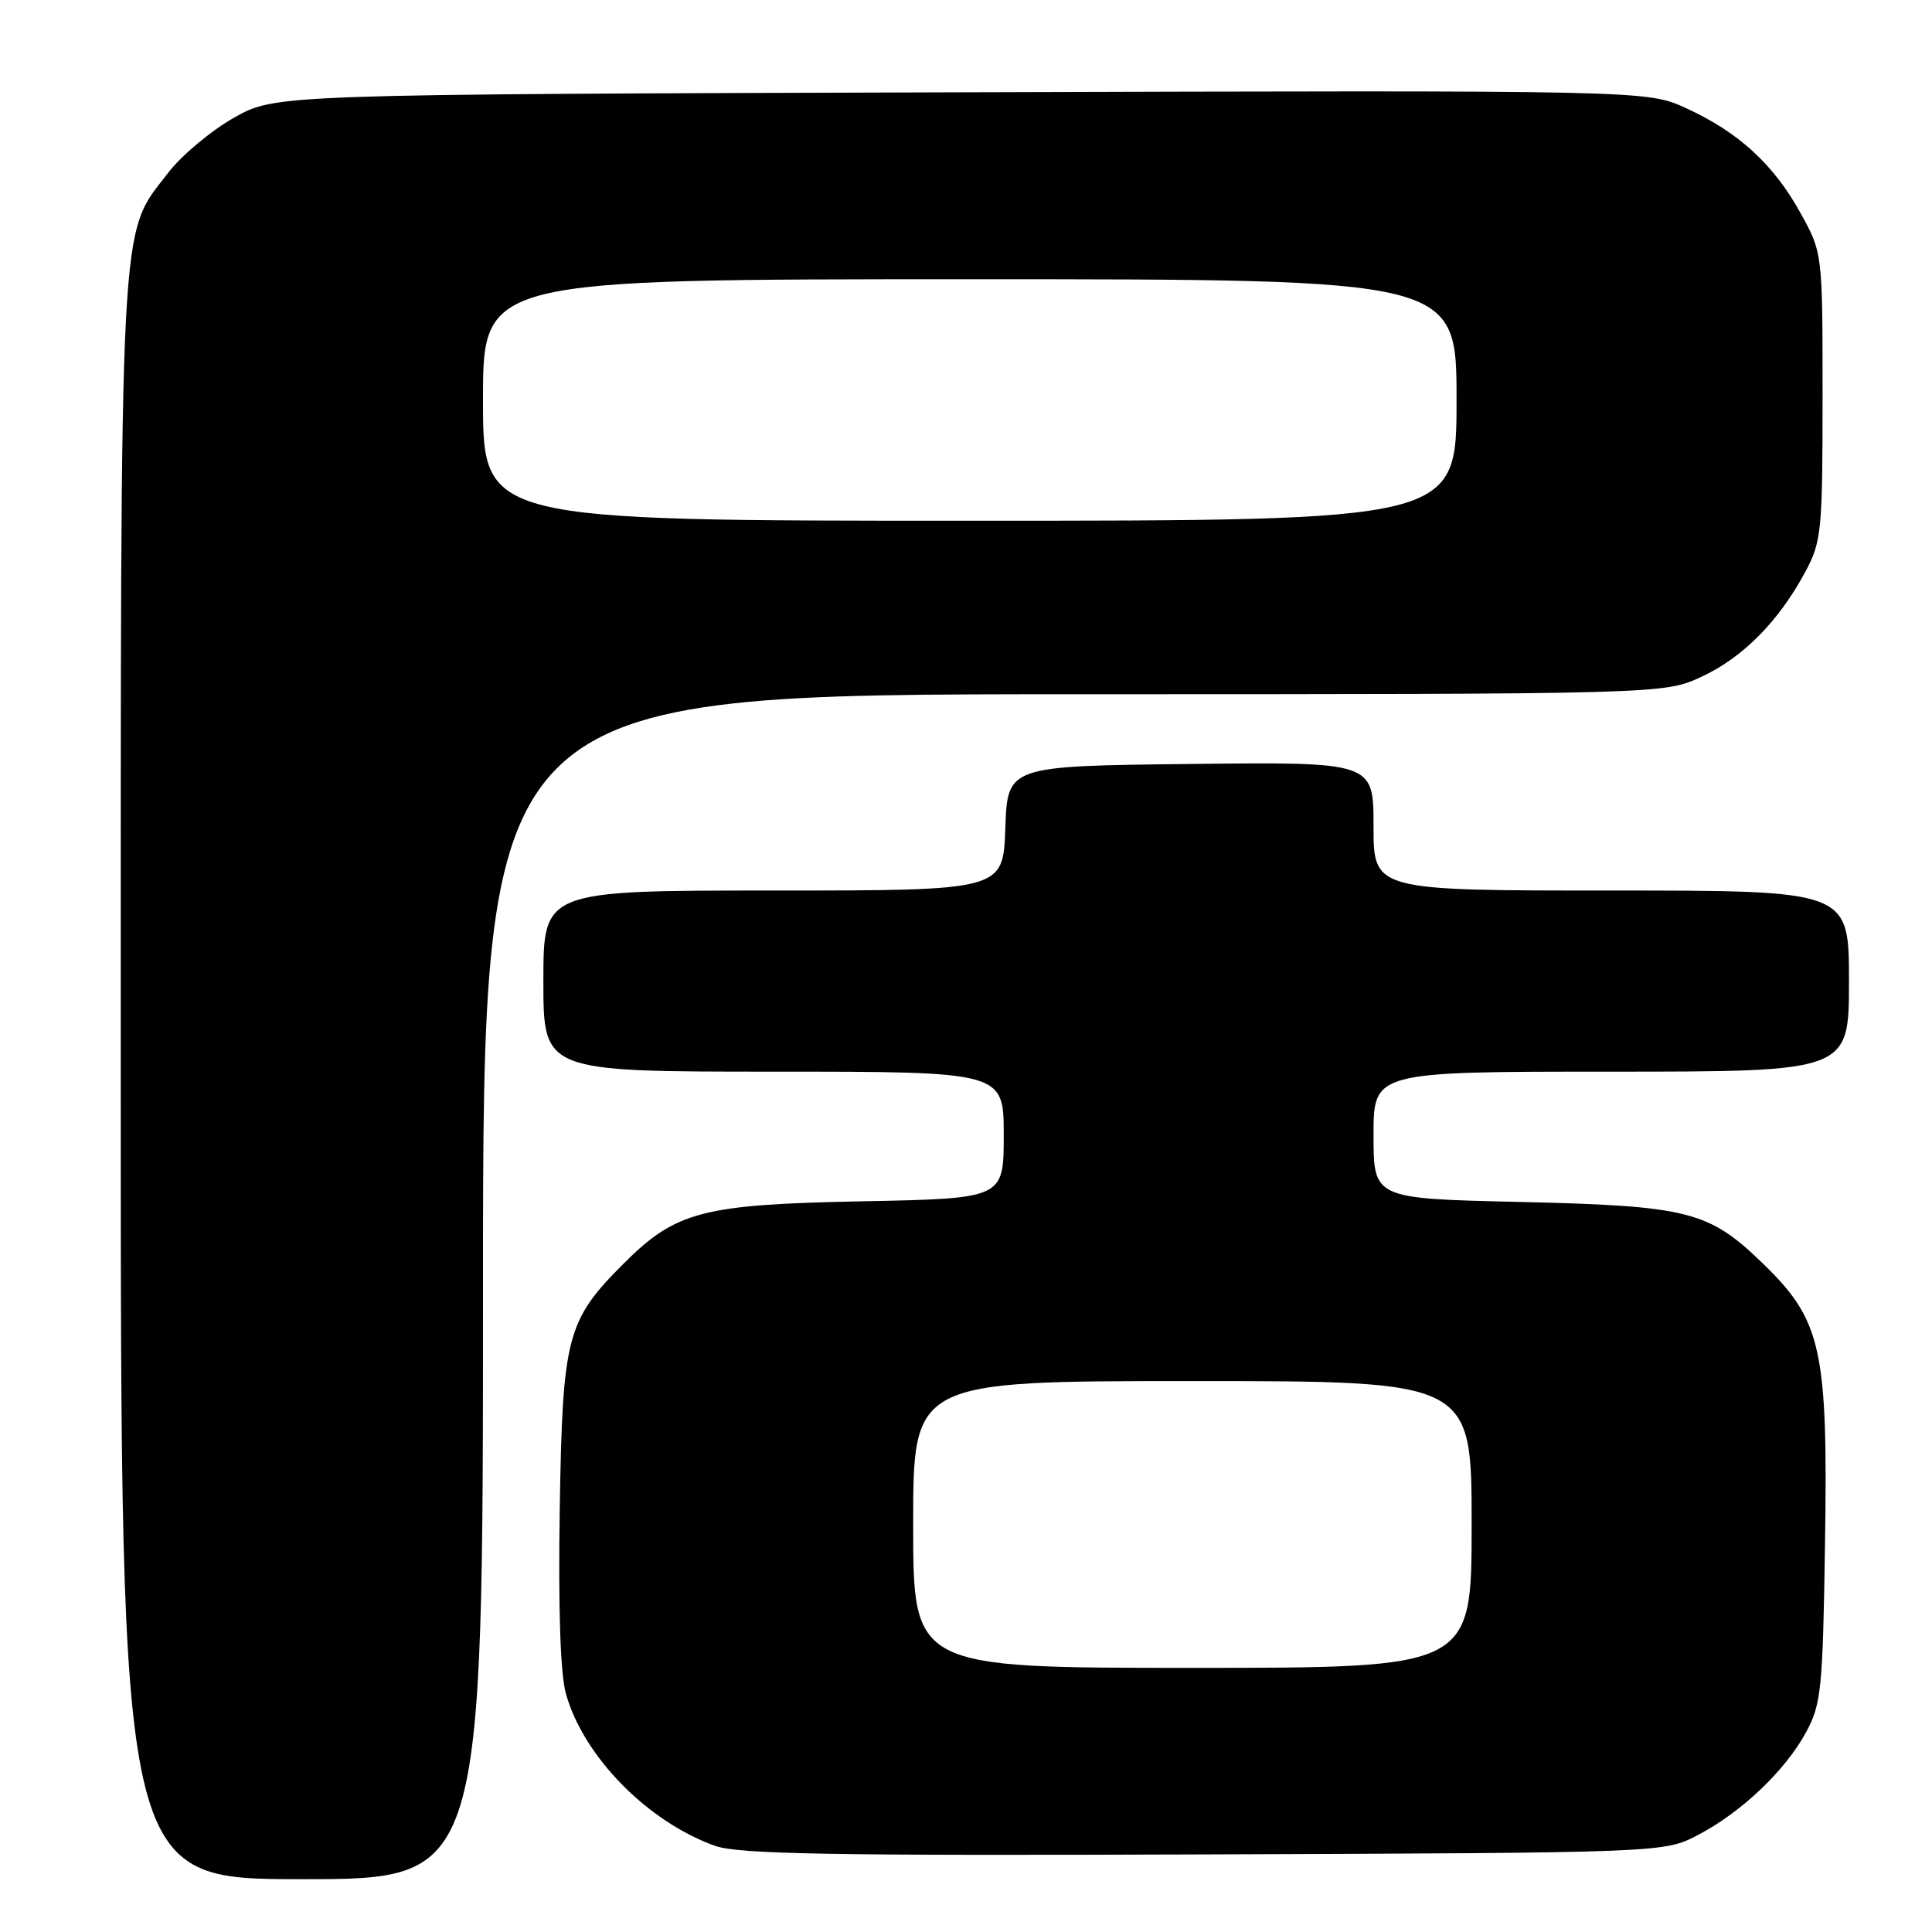 <?xml version="1.0" encoding="UTF-8" standalone="no"?>
<!DOCTYPE svg PUBLIC "-//W3C//DTD SVG 1.1//EN" "http://www.w3.org/Graphics/SVG/1.1/DTD/svg11.dtd" >
<svg xmlns="http://www.w3.org/2000/svg" xmlns:xlink="http://www.w3.org/1999/xlink" version="1.1" viewBox="0 0 256 256">
 <g >
 <path fill="currentColor"
d=" M 64.00 170.50 C 64.00 92.00 64.00 92.00 142.25 91.99 C 220.50 91.98 220.50 91.98 225.51 89.65 C 230.98 87.10 235.74 82.27 239.24 75.72 C 241.36 71.77 241.50 70.30 241.50 52.50 C 241.50 33.50 241.50 33.50 238.55 28.18 C 235.00 21.76 230.34 17.50 223.41 14.33 C 218.23 11.96 218.23 11.96 127.37 12.23 C 36.50 12.50 36.50 12.50 31.00 15.60 C 27.98 17.31 24.05 20.59 22.28 22.90 C 15.74 31.39 16.00 26.43 16.00 143.18 C 16.00 249.00 16.00 249.00 40.00 249.00 C 64.00 249.00 64.00 249.00 64.00 170.50 Z  M 225.00 243.14 C 230.76 240.13 236.58 234.59 239.33 229.50 C 241.32 225.83 241.53 223.78 241.82 204.75 C 242.23 178.81 241.39 174.99 233.66 167.49 C 226.42 160.45 223.79 159.78 201.25 159.26 C 182.00 158.82 182.00 158.82 182.00 150.41 C 182.00 142.00 182.00 142.00 213.50 142.00 C 245.00 142.00 245.00 142.00 245.00 130.00 C 245.00 118.00 245.00 118.00 213.50 118.00 C 182.00 118.00 182.00 118.00 182.00 109.48 C 182.00 100.96 182.00 100.96 157.75 101.23 C 133.50 101.50 133.50 101.50 133.21 109.75 C 132.92 118.00 132.92 118.00 102.46 118.00 C 72.00 118.00 72.00 118.00 72.00 130.00 C 72.00 142.00 72.00 142.00 102.50 142.00 C 133.00 142.00 133.00 142.00 133.00 150.41 C 133.00 158.81 133.00 158.81 114.25 159.18 C 93.11 159.59 89.56 160.51 82.67 167.40 C 75.07 174.99 74.54 177.04 74.17 199.94 C 73.96 213.16 74.25 221.82 74.99 224.44 C 77.31 232.72 85.75 241.34 94.70 244.57 C 97.79 245.69 109.91 245.90 159.50 245.72 C 220.50 245.50 220.50 245.50 225.00 243.14 Z  M 64.00 53.00 C 64.00 37.00 64.00 37.00 128.50 37.00 C 193.00 37.00 193.00 37.00 193.00 53.00 C 193.00 69.00 193.00 69.00 128.50 69.00 C 64.00 69.00 64.00 69.00 64.00 53.00 Z  M 121.00 202.00 C 121.00 183.00 121.00 183.00 158.00 183.00 C 195.00 183.00 195.00 183.00 195.00 202.00 C 195.00 221.00 195.00 221.00 158.00 221.00 C 121.00 221.00 121.00 221.00 121.00 202.00 Z "/>
</g>
</svg>